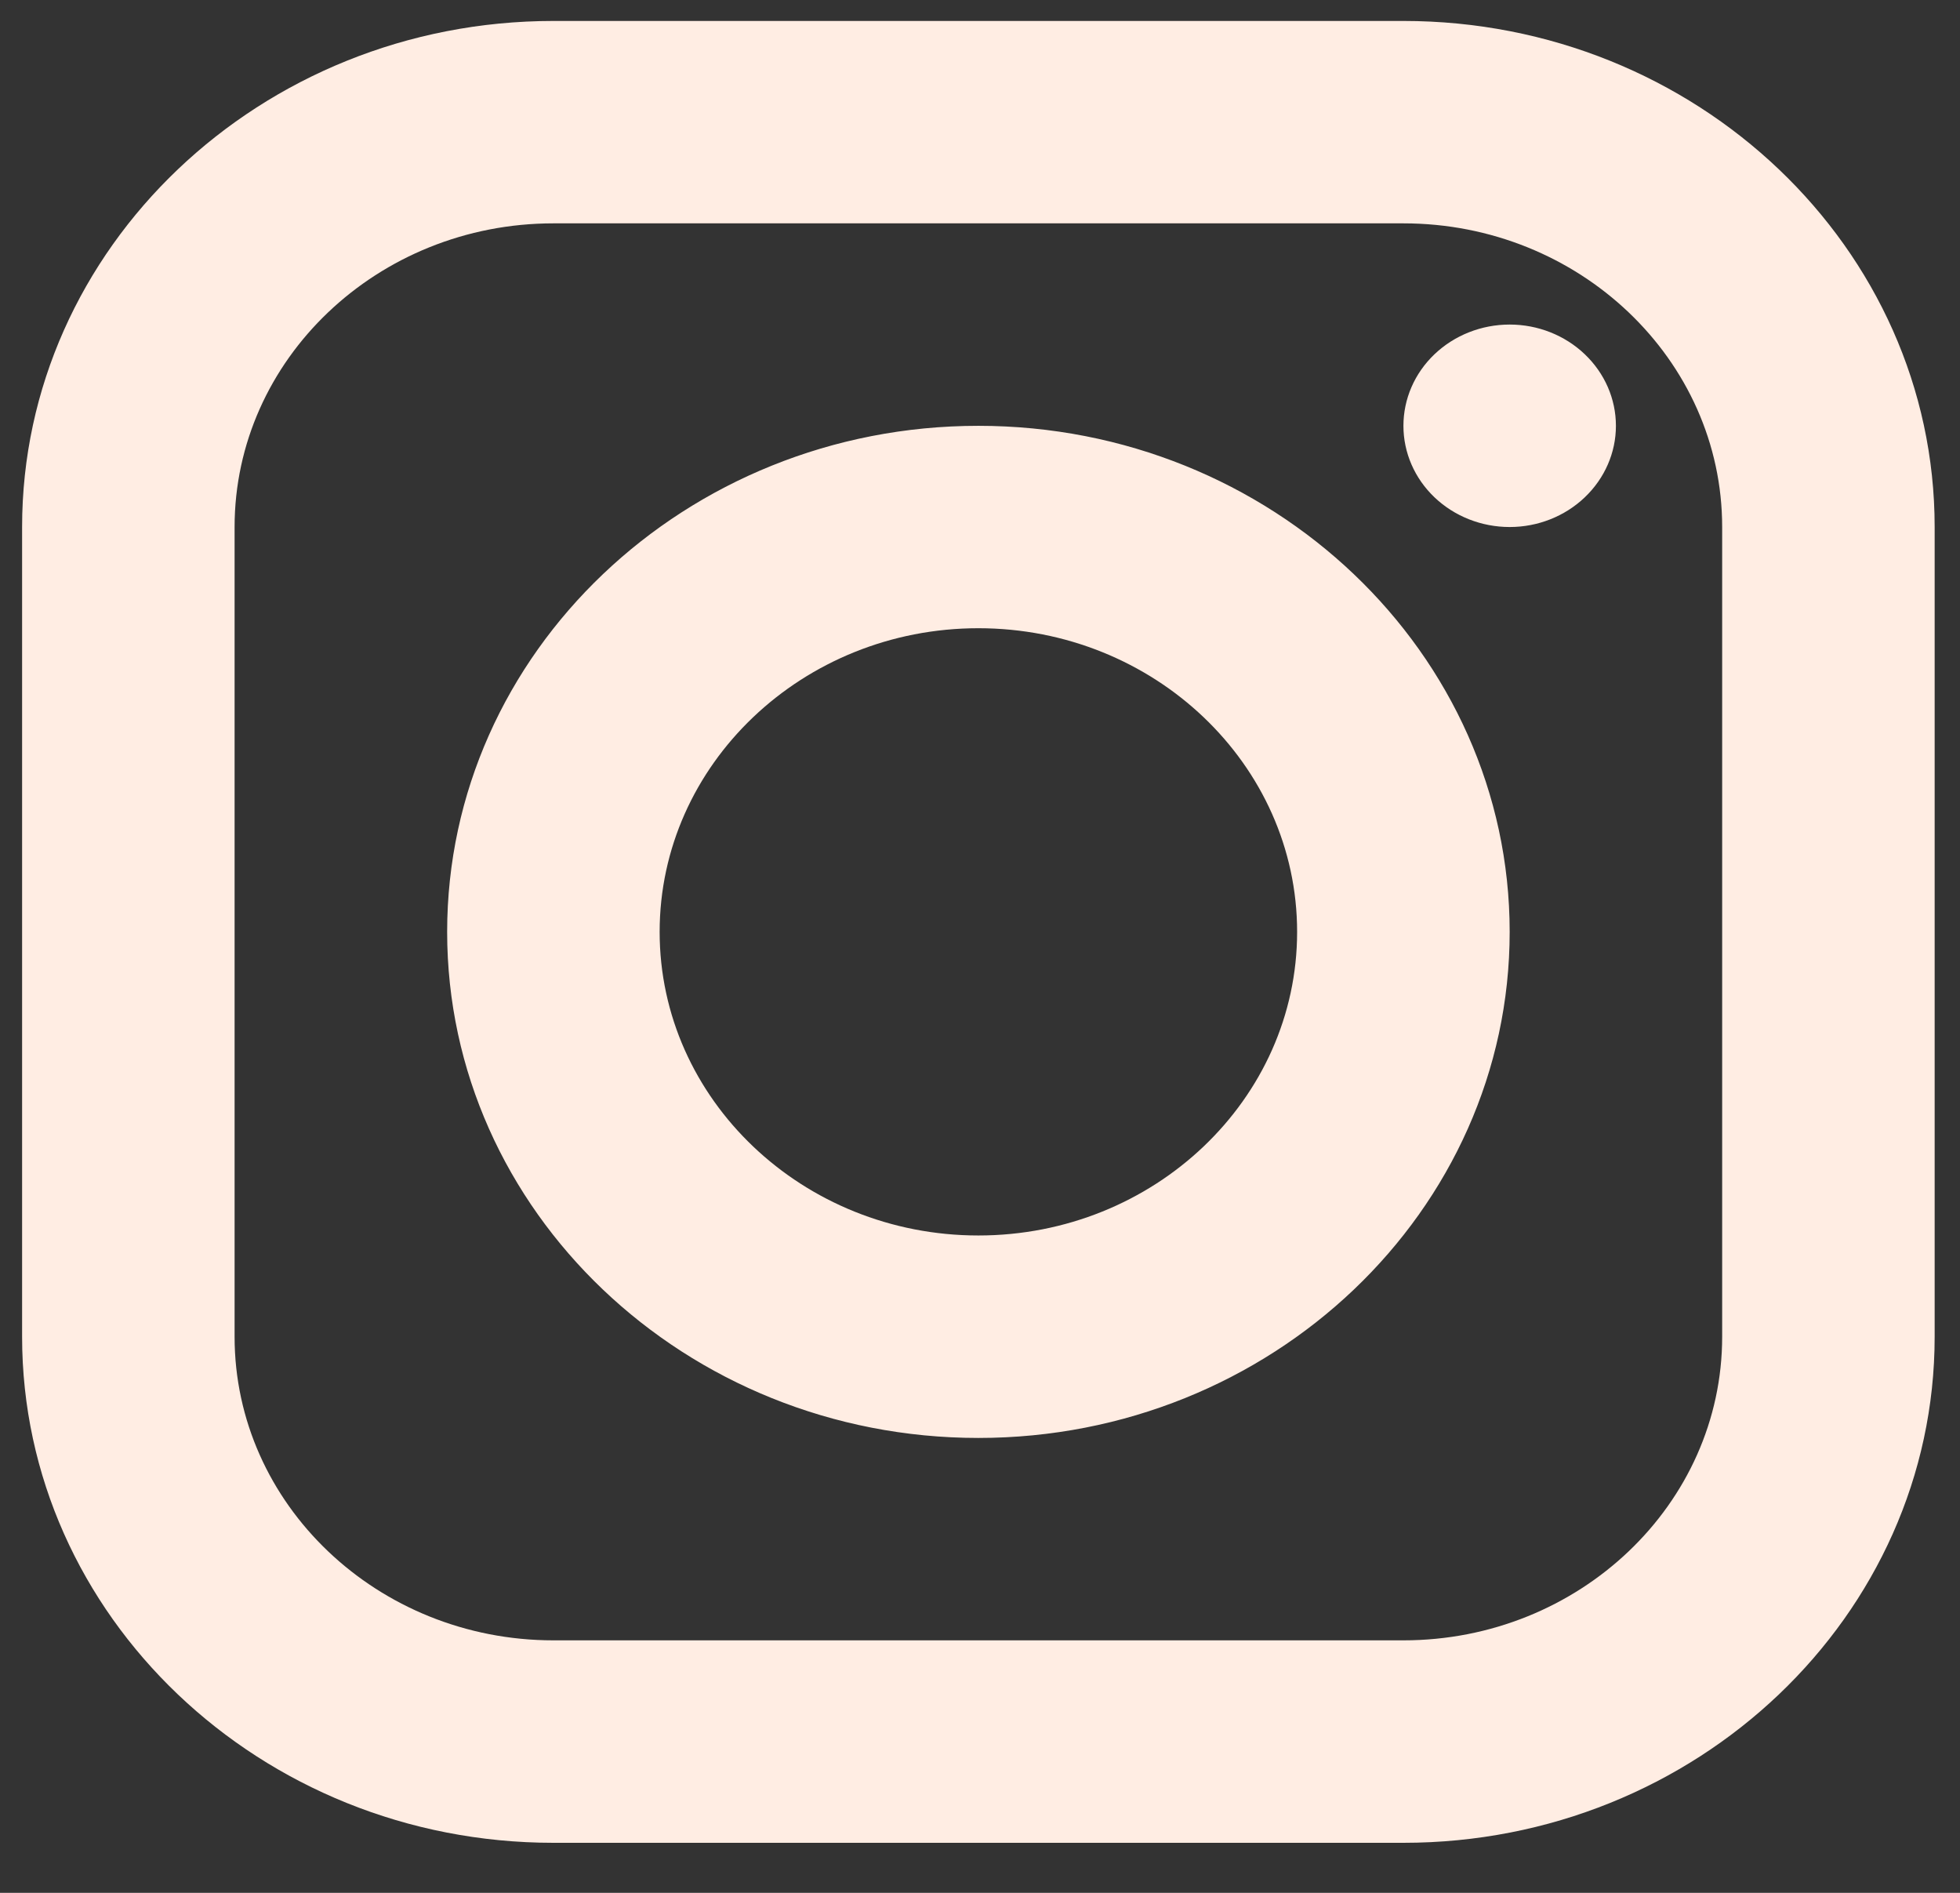 <svg width="29" height="28" viewBox="0 0 29 28" fill="none" xmlns="http://www.w3.org/2000/svg">
<rect x="0" y="0" width="29" height="28" fill="#333333" stroke="none"/>
<path d="M8.188 0.31C3.853 0.31 0.327 3.668 0.327 7.796V19.774C0.327 23.902 3.853 27.26 8.188 27.26H20.765C25.099 27.26 28.625 23.902 28.625 19.774V7.796C28.625 3.668 25.099 0.31 20.765 0.31H8.188ZM8.188 3.304H20.765C23.365 3.304 25.481 5.319 25.481 7.796V19.774C25.481 22.25 23.365 24.265 20.765 24.265H8.188C5.587 24.265 3.471 22.25 3.471 19.774V7.796C3.471 5.319 5.587 3.304 8.188 3.304ZM22.337 4.801C21.92 4.801 21.52 4.959 21.225 5.24C20.93 5.521 20.765 5.901 20.765 6.299C20.765 6.696 20.93 7.076 21.225 7.357C21.52 7.638 21.92 7.796 22.337 7.796C22.754 7.796 23.153 7.638 23.448 7.357C23.743 7.076 23.909 6.696 23.909 6.299C23.909 5.901 23.743 5.521 23.448 5.24C23.153 4.959 22.754 4.801 22.337 4.801ZM14.476 6.299C10.142 6.299 6.616 9.657 6.616 13.785C6.616 17.913 10.142 21.271 14.476 21.271C18.81 21.271 22.337 17.913 22.337 13.785C22.337 9.657 18.81 6.299 14.476 6.299ZM14.476 9.293C17.076 9.293 19.192 11.308 19.192 13.785C19.192 16.261 17.076 18.276 14.476 18.276C11.876 18.276 9.76 16.261 9.76 13.785C9.76 11.308 11.876 9.293 14.476 9.293Z" fill="#FFEDE3"/>
</svg>

